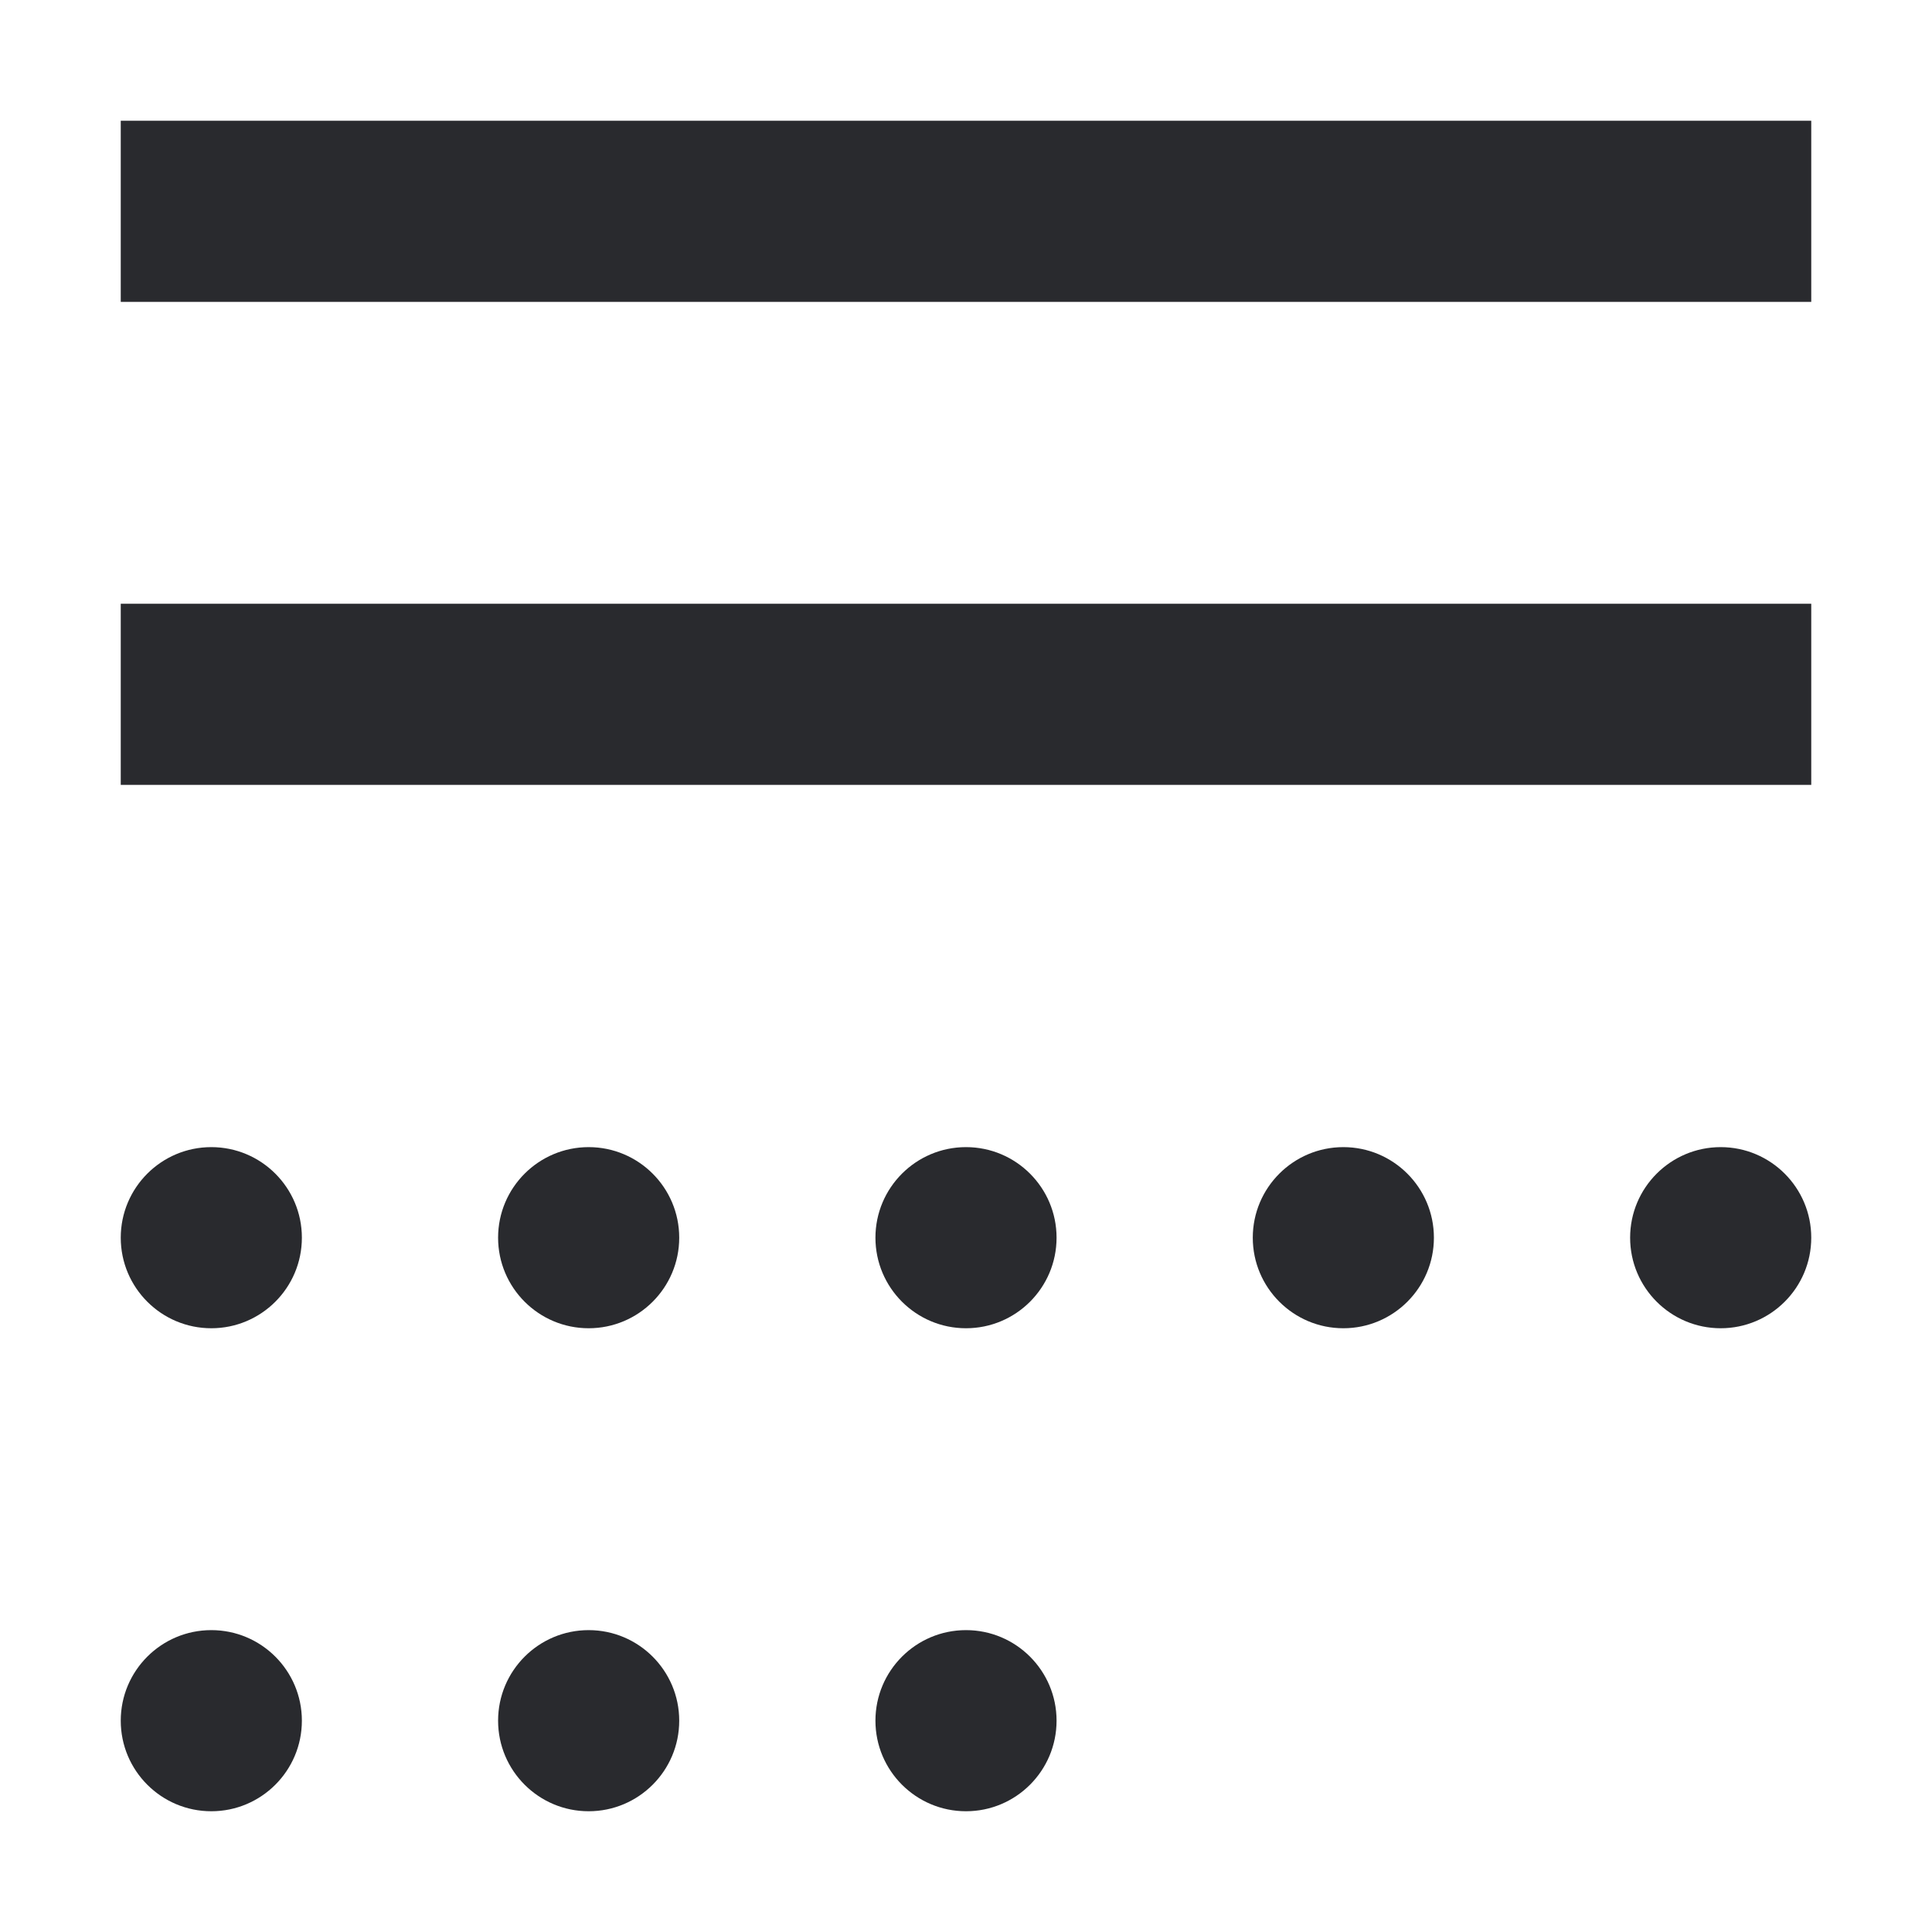 <svg width="16" height="16" viewBox="0 0 16 16" fill="none" xmlns="http://www.w3.org/2000/svg">
<path fill-rule="evenodd" clip-rule="evenodd" d="M15 6.5L1 6.5L1 5L15 5V6.5ZM15 2.5L1 2.5L1 1L15 1L15 2.5Z" fill="#292A2E"/>
<path d="M1.75 11C2.164 11 2.5 10.664 2.5 10.25C2.5 9.836 2.164 9.5 1.75 9.5C1.336 9.5 1 9.836 1 10.25C1 10.664 1.336 11 1.75 11Z" fill="#292A2E"/>
<path d="M1.75 15C2.164 15 2.5 14.664 2.5 14.25C2.5 13.836 2.164 13.5 1.75 13.5C1.336 13.5 1 13.836 1 14.25C1 14.664 1.336 15 1.75 15Z" fill="#292A2E"/>
<path d="M5.625 10.25C5.625 10.664 5.289 11 4.875 11C4.461 11 4.125 10.664 4.125 10.25C4.125 9.836 4.461 9.5 4.875 9.5C5.289 9.5 5.625 9.836 5.625 10.25Z" fill="#292A2E"/>
<path d="M4.875 15C5.289 15 5.625 14.664 5.625 14.25C5.625 13.836 5.289 13.5 4.875 13.5C4.461 13.5 4.125 13.836 4.125 14.25C4.125 14.664 4.461 15 4.875 15Z" fill="#292A2E"/>
<path d="M8.75 10.25C8.75 10.664 8.414 11 8 11C7.586 11 7.25 10.664 7.25 10.25C7.25 9.836 7.586 9.5 8 9.5C8.414 9.5 8.75 9.836 8.75 10.25Z" fill="#292A2E"/>
<path d="M8 15C8.414 15 8.75 14.664 8.75 14.25C8.75 13.836 8.414 13.5 8 13.5C7.586 13.5 7.25 13.836 7.25 14.25C7.25 14.664 7.586 15 8 15Z" fill="#292A2E"/>
<path d="M11.875 10.25C11.875 10.664 11.539 11 11.125 11C10.711 11 10.375 10.664 10.375 10.25C10.375 9.836 10.711 9.5 11.125 9.5C11.539 9.5 11.875 9.836 11.875 10.25Z" fill="#292A2E"/>
<path d="M14.25 11C14.664 11 15 10.664 15 10.25C15 9.836 14.664 9.5 14.25 9.5C13.836 9.5 13.5 9.836 13.5 10.25C13.5 10.664 13.836 11 14.25 11Z" fill="#292A2E"/>
</svg>
